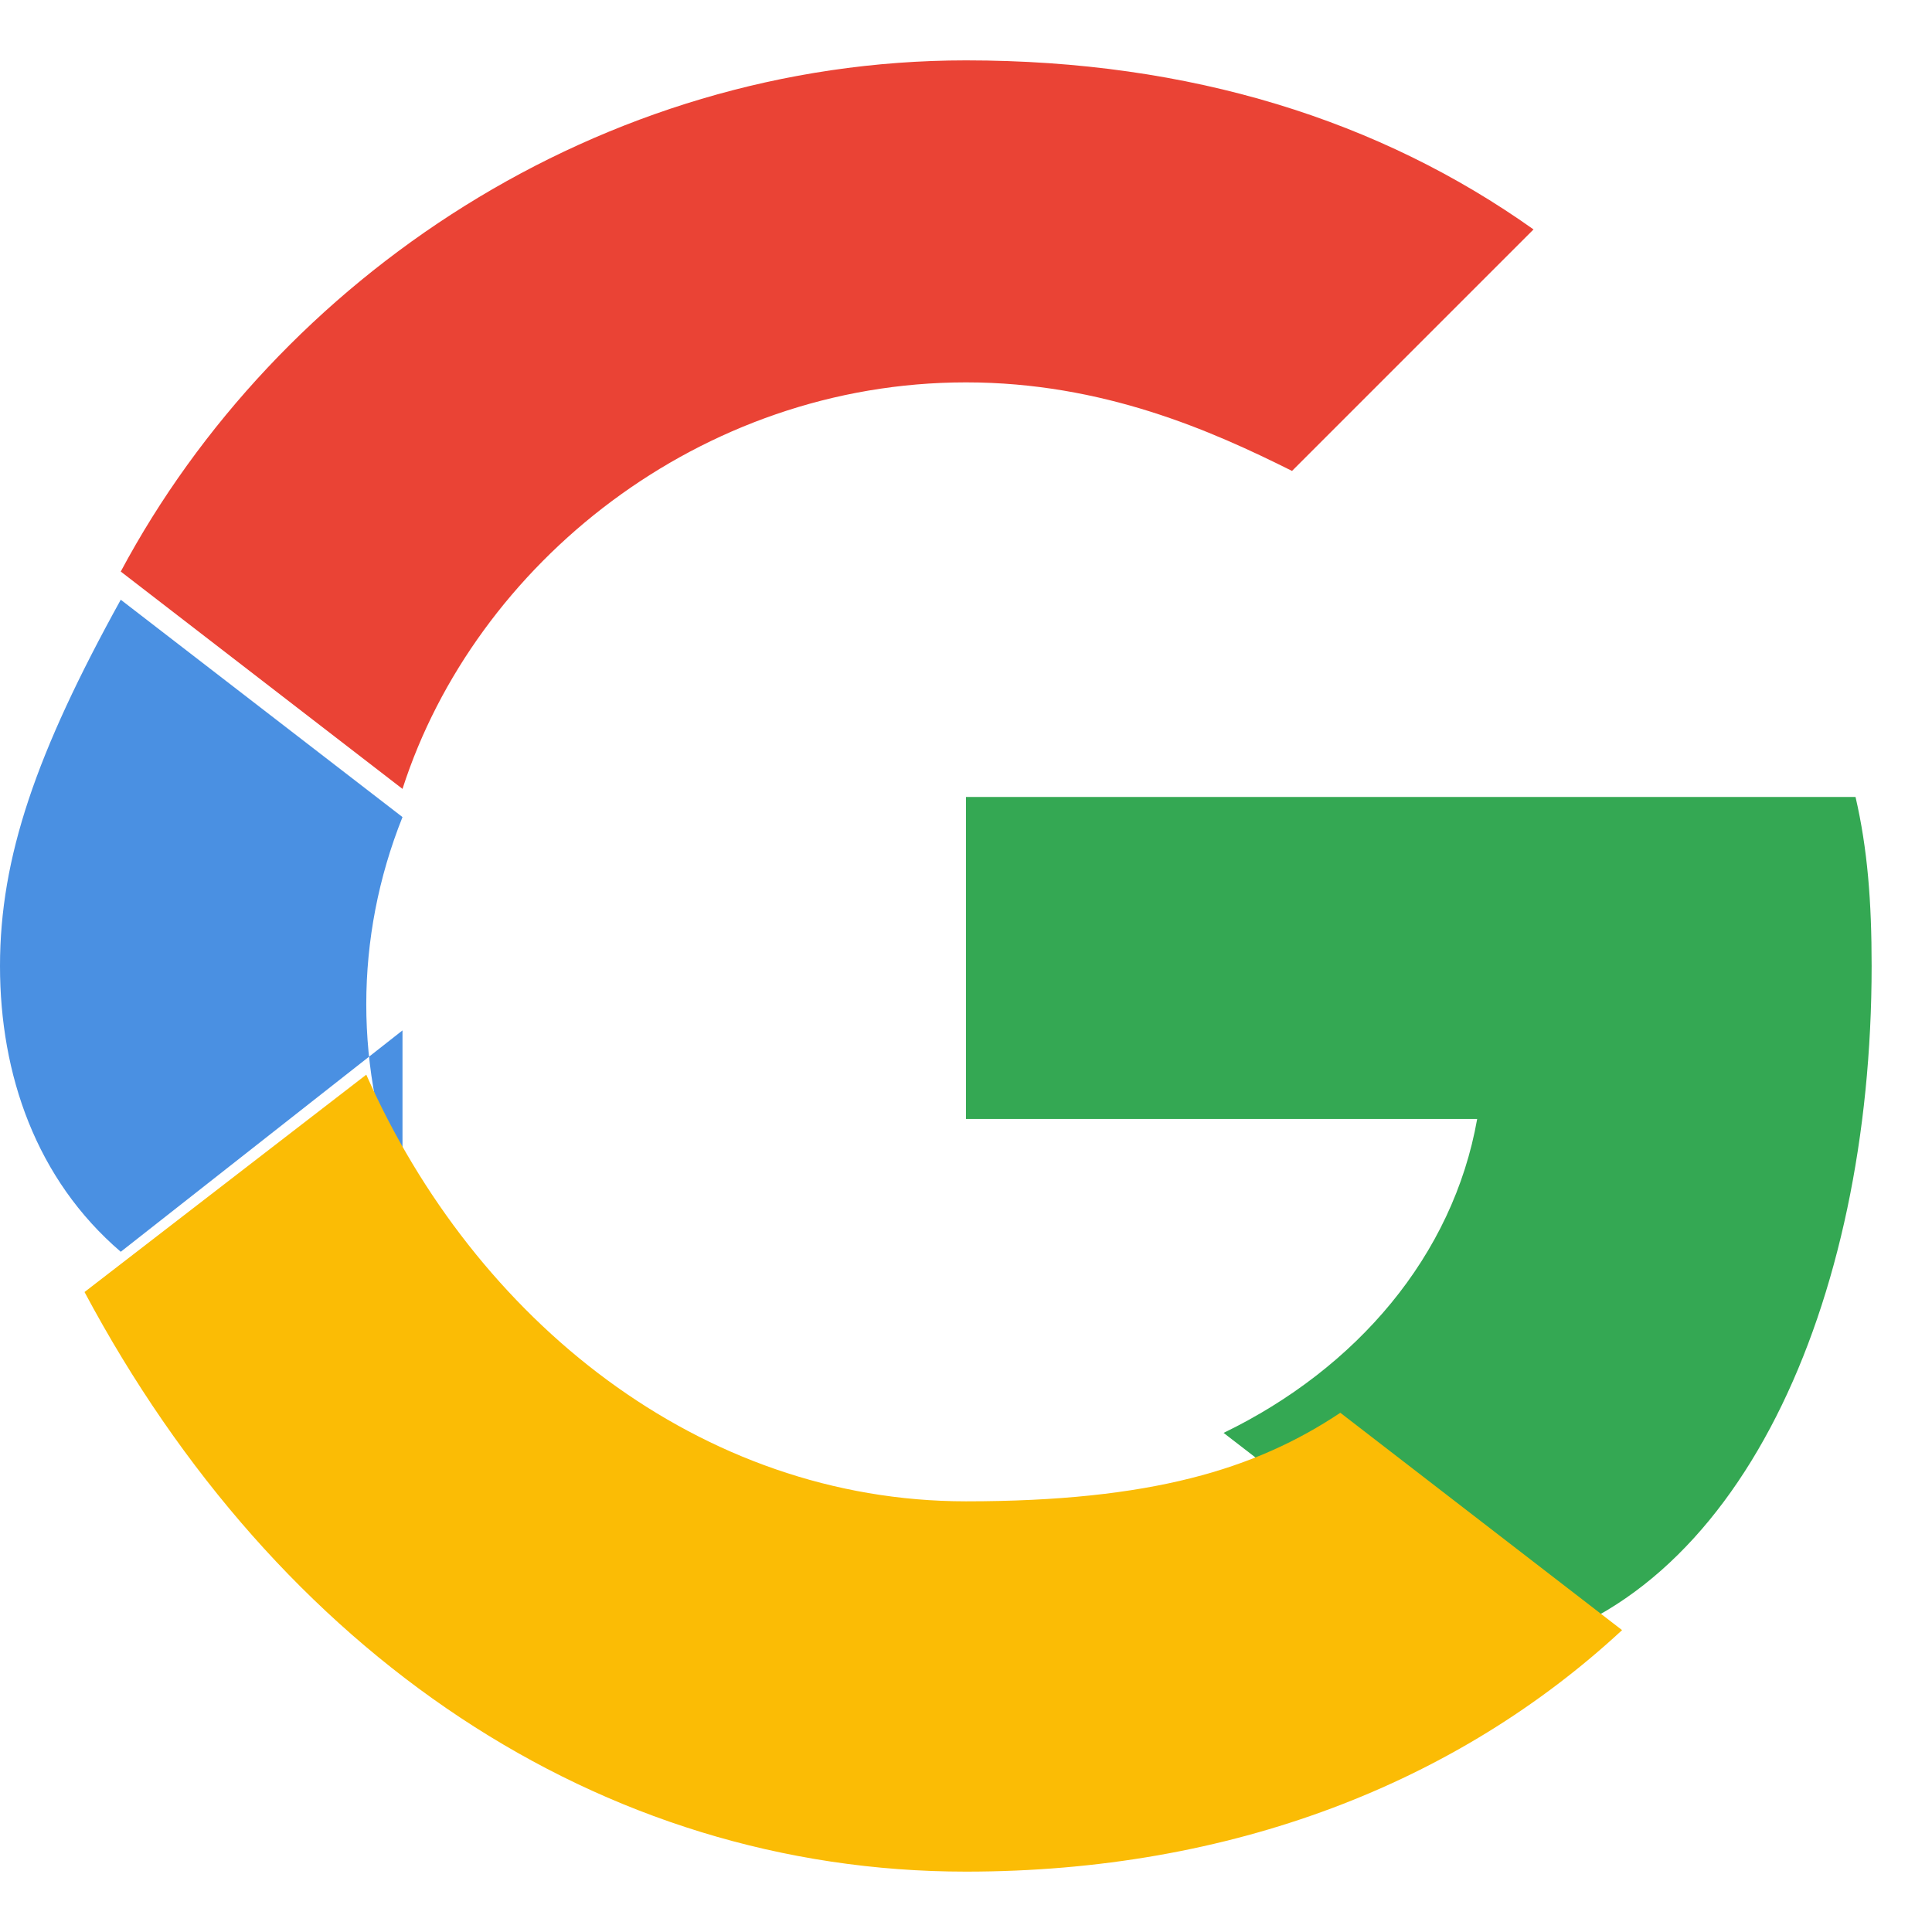 <svg xmlns="http://www.w3.org/2000/svg" viewBox="0 0 48 48" width="48" height="48"><path fill="#EA4335" d="M24 9.5c3.4 0 6.1 1.2 8.1 2.2l6-6C34.3 3 29.6 1.5 24 1.5 14.9 1.5 6.9 6.9 3 14.2l7 5.4C11.8 14 17.4 9.5 24 9.5z"/><path fill="#34A853" d="M46.5 24c0-1.6-.1-2.9-.4-4.2H24v8h12.7c-.6 3.4-3 6.2-6.3 7.8l7 5.4C43.2 39.8 46.5 32.4 46.5 24z"/><path fill="#4A90E2" d="M10 29.6c-1.2-3-1.2-6.3 0-9.3l-7-5.4C.9 18.7 0 21.3 0 24s.9 5.3 3 7.1l7-5.5z"/><path fill="#FBBC05" d="M24 46.5c6.6 0 12.2-2.2 16.3-6l-7-5.4c-2.1 1.4-4.7 2.2-9.3 2.2-6.6 0-12.2-4.5-14.9-10.6l-7 5.4C6.9 41.1 14.9 46.5 24 46.5z"/></svg>
